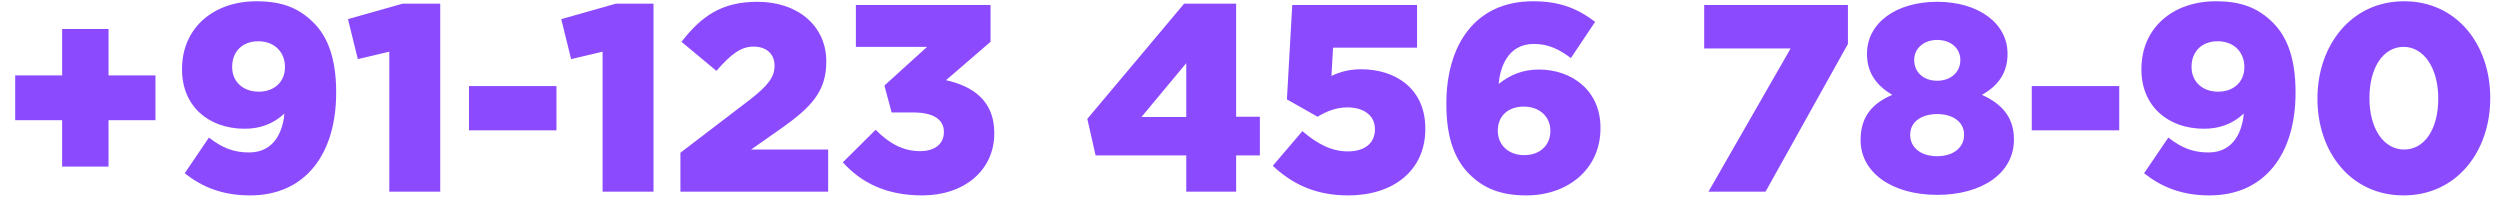 <svg width="150" height="12" viewBox="0 0 150 12" fill="none" xmlns="http://www.w3.org/2000/svg">
<path d="M3.728 9.996V7.212H0.912V4.524H3.728V1.74H6.512V4.524H9.328V7.212H6.512V9.996H3.728ZM14.938 9.148C16.57 9.148 16.986 7.708 17.066 6.812C16.378 7.452 15.578 7.724 14.682 7.724C12.506 7.724 10.922 6.364 10.922 4.172V4.14C10.922 1.66 12.826 0.076 15.386 0.076C17.002 0.076 17.978 0.524 18.826 1.372C19.642 2.188 20.17 3.468 20.17 5.532V5.564C20.17 9.212 18.346 11.724 15.002 11.724C13.322 11.724 12.122 11.212 11.082 10.396L12.538 8.252C13.322 8.876 14.042 9.148 14.938 9.148ZM15.53 5.5C16.506 5.5 17.098 4.86 17.098 4.044V4.012C17.098 3.132 16.474 2.476 15.498 2.476C14.522 2.476 13.93 3.116 13.93 3.996V4.028C13.93 4.876 14.554 5.5 15.53 5.5ZM23.358 11.5V3.1L21.47 3.548L20.878 1.148L24.158 0.22H26.414V11.5H23.358ZM28.14 7.82V5.164H33.388V7.82H28.14ZM36.155 11.5V3.1L34.267 3.548L33.675 1.148L36.955 0.22H39.211V11.5H36.155ZM40.825 11.5V9.164L45.017 5.964C46.057 5.148 46.473 4.636 46.473 3.948C46.473 3.228 45.977 2.796 45.209 2.796C44.457 2.796 43.865 3.244 42.985 4.252L40.889 2.508C42.089 0.972 43.289 0.108 45.449 0.108C47.881 0.108 49.577 1.564 49.577 3.676V3.708C49.577 5.5 48.649 6.428 46.985 7.628L45.065 8.972H49.689V11.5H40.825ZM55.337 11.724C53.161 11.724 51.673 10.956 50.569 9.74L52.537 7.788C53.353 8.604 54.169 9.068 55.209 9.068C56.105 9.068 56.633 8.62 56.633 7.932V7.9C56.633 7.18 56.009 6.748 54.809 6.748H53.497L53.065 5.132L55.625 2.812H51.353V0.3H59.433V2.508L56.761 4.812C58.361 5.164 59.657 6.044 59.657 7.964V7.996C59.657 10.252 57.817 11.724 55.337 11.724ZM71.176 11.5V9.324H65.736L65.24 7.132L71.048 0.22H74.168V7.004H75.592V9.324H74.168V11.5H71.176ZM68.488 7.02H71.176V3.788L68.488 7.02ZM80.895 11.724C78.911 11.724 77.535 11.036 76.367 9.948L78.143 7.868C79.039 8.636 79.903 9.084 80.863 9.084C81.887 9.084 82.495 8.588 82.495 7.772V7.74C82.495 6.924 81.823 6.444 80.847 6.444C80.159 6.444 79.583 6.684 79.055 7.004L77.215 5.964L77.535 0.3H85.023V2.86H79.983L79.887 4.556C80.399 4.316 80.927 4.156 81.679 4.156C83.679 4.156 85.519 5.276 85.519 7.708V7.74C85.519 10.22 83.615 11.724 80.895 11.724ZM91.581 11.724C89.981 11.724 88.973 11.26 88.157 10.444C87.325 9.612 86.781 8.348 86.781 6.252V6.22C86.781 2.732 88.477 0.076 91.981 0.076C93.565 0.076 94.621 0.492 95.709 1.308L94.253 3.484C93.565 2.972 92.925 2.636 92.029 2.636C90.413 2.636 89.997 4.14 89.917 5.036C90.637 4.476 91.373 4.172 92.333 4.172C94.301 4.172 96.029 5.42 96.029 7.66V7.692C96.029 10.188 94.029 11.724 91.581 11.724ZM91.453 9.308C92.429 9.308 93.021 8.684 93.021 7.868V7.836C93.021 7.02 92.397 6.396 91.421 6.396C90.445 6.396 89.869 7.004 89.869 7.82V7.852C89.869 8.668 90.477 9.308 91.453 9.308ZM102.508 11.5L107.436 2.908H102.252V0.3H110.876V2.636L105.932 11.5H102.508ZM116.228 11.692C113.539 11.692 111.636 10.364 111.636 8.412V8.38C111.636 7.02 112.324 6.204 113.539 5.692C112.692 5.196 112.02 4.46 112.02 3.244V3.212C112.02 1.42 113.716 0.108 116.228 0.108C118.74 0.108 120.452 1.42 120.452 3.212V3.244C120.452 4.46 119.796 5.196 118.916 5.692C120.052 6.204 120.836 6.988 120.836 8.348V8.38C120.836 10.396 118.916 11.692 116.228 11.692ZM116.228 4.844C117.06 4.844 117.62 4.316 117.62 3.612V3.58C117.62 2.956 117.108 2.396 116.228 2.396C115.38 2.396 114.852 2.956 114.852 3.58V3.612C114.852 4.316 115.396 4.844 116.228 4.844ZM116.228 9.372C117.268 9.372 117.844 8.796 117.844 8.108V8.076C117.844 7.324 117.188 6.844 116.228 6.844C115.268 6.844 114.612 7.324 114.612 8.076V8.108C114.612 8.796 115.188 9.372 116.228 9.372ZM121.906 7.82V5.164H127.154V7.82H121.906ZM132.501 9.148C134.133 9.148 134.549 7.708 134.629 6.812C133.941 7.452 133.141 7.724 132.245 7.724C130.069 7.724 128.485 6.364 128.485 4.172V4.14C128.485 1.66 130.389 0.076 132.949 0.076C134.565 0.076 135.541 0.524 136.389 1.372C137.205 2.188 137.733 3.468 137.733 5.532V5.564C137.733 9.212 135.909 11.724 132.565 11.724C130.885 11.724 129.685 11.212 128.645 10.396L130.101 8.252C130.885 8.876 131.605 9.148 132.501 9.148ZM133.093 5.5C134.069 5.5 134.661 4.86 134.661 4.044V4.012C134.661 3.132 134.037 2.476 133.061 2.476C132.085 2.476 131.493 3.116 131.493 3.996V4.028C131.493 4.876 132.117 5.5 133.093 5.5ZM144.215 11.724C141.031 11.724 139.047 9.1 139.047 5.932V5.9C139.047 2.732 141.063 0.076 144.247 0.076C147.431 0.076 149.415 2.7 149.415 5.868V5.9C149.415 9.068 147.415 11.724 144.215 11.724ZM144.247 8.972C145.495 8.972 146.295 7.708 146.295 5.932V5.9C146.295 4.108 145.447 2.812 144.215 2.812C142.983 2.812 142.167 4.076 142.167 5.868V5.9C142.167 7.708 143.015 8.972 144.247 8.972Z" fill="#8C4AFF"/>
</svg>
